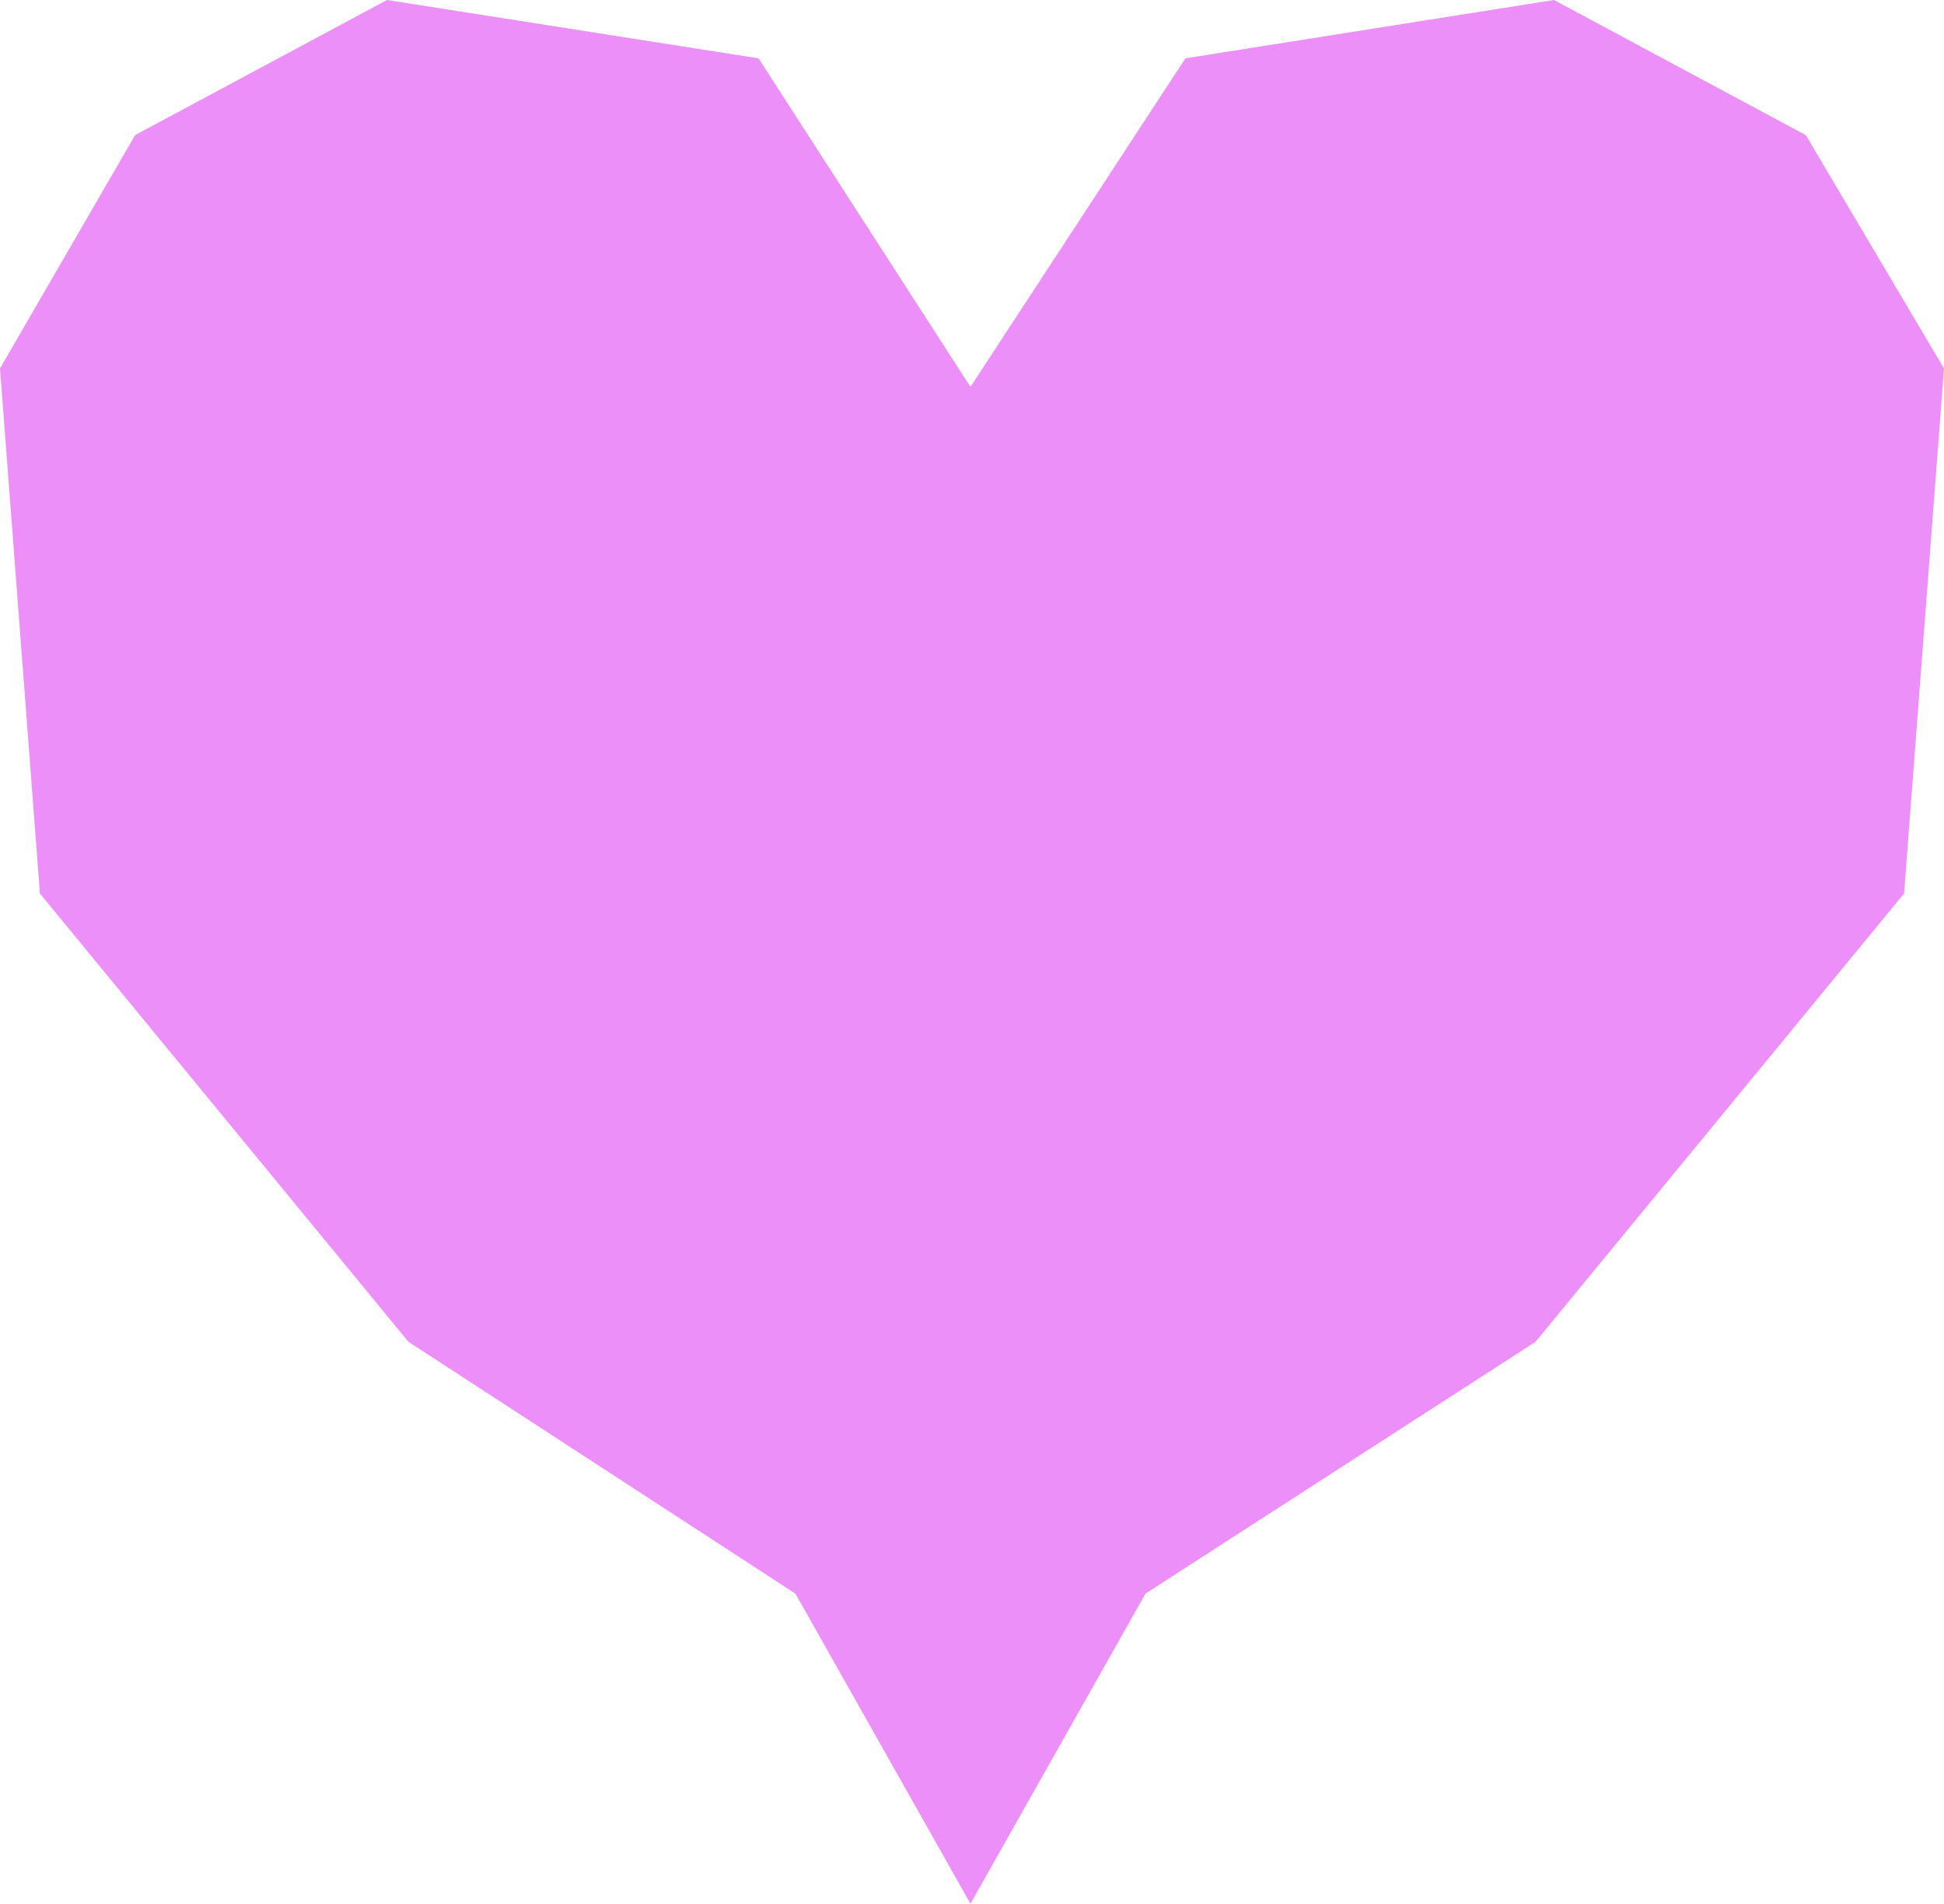 <?xml version="1.0" encoding="utf-8"?>
<!-- Generator: Adobe Illustrator 26.5.0, SVG Export Plug-In . SVG Version: 6.00 Build 0)  -->
<svg version="1.1" id="Livello_2_00000104687107429929524700000003116973713052750471_"
	 xmlns="http://www.w3.org/2000/svg" xmlns:xlink="http://www.w3.org/1999/xlink" x="0px" y="0px" viewBox="0 0 63.3 62"
	 style="enable-background:new 0 0 63.3 62;" xml:space="preserve">
<style type="text/css">
	.st0{fill:#ED8FF8;}
</style>
<g id="Livello_2-2">
	<polygon class="st0" points="58.8,4.4 50.6,0 38.6,1.9 31.6,12.6 24.7,1.9 12.6,0 4.4,4.4 0,12 1.3,29.1 13.3,43.7 25.9,51.9 
		31.6,62 37.3,51.9 50,43.7 62,29.1 63.3,12 	"/>
</g>
</svg>
